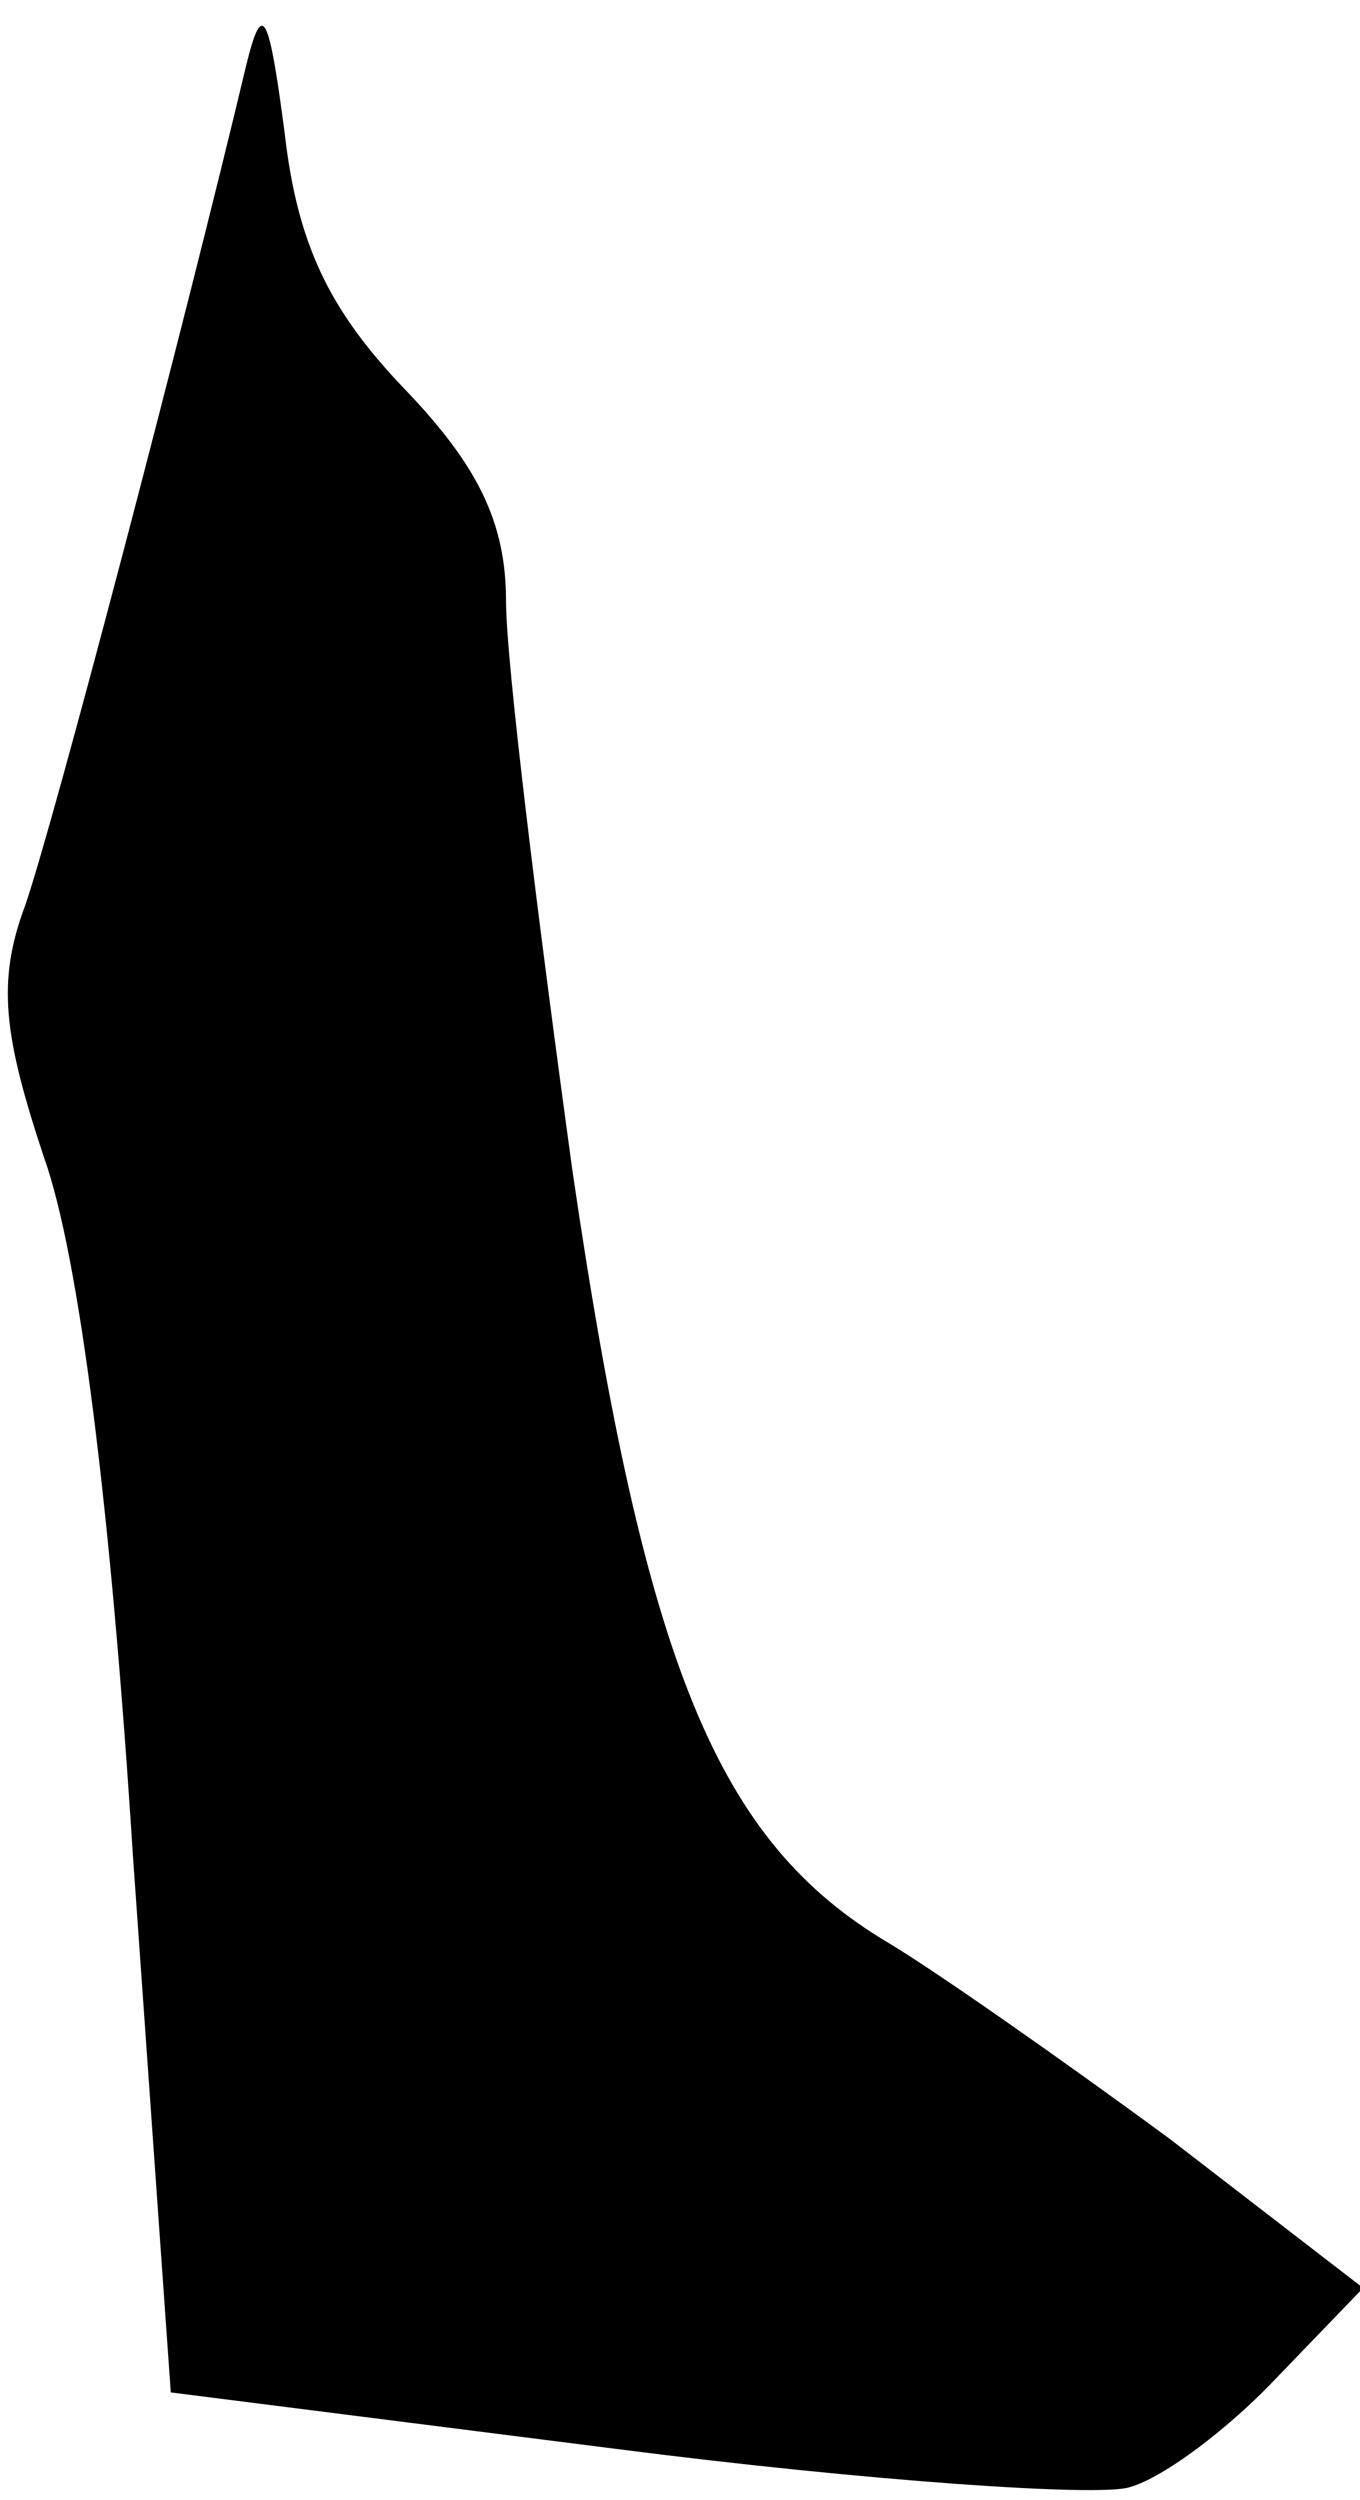 <?xml version="1.0" standalone="no"?>
<!DOCTYPE svg PUBLIC "-//W3C//DTD SVG 20010904//EN"
 "http://www.w3.org/TR/2001/REC-SVG-20010904/DTD/svg10.dtd">
<svg version="1.0" xmlns="http://www.w3.org/2000/svg"
 width="43pt" height="79pt" viewBox="0 0 43 79"
 preserveAspectRatio="xMidYMid meet">
<g transform="translate(0,79) scale(0.1,-0.1)"
fill="#000000" stroke="none">
<path fill="#000000" stroke="none" d="M78 770 c-20 -84 -61 -240 -70 -266 -9
-24 -7 -41 6 -80 11 -31 21 -110 28 -220 l12 -170 142 -18 c78 -10 151 -15
161 -12 11 3 32 19 47 35 l27 28 -61 47 c-34 25 -74 53 -89 62 -54 32 -77 87
-100 244 -11 80 -21 161 -21 180 0 25 -9 43 -32 67 -24 25 -34 46 -38 81 -5
38 -7 42 -12 22z"/>
</g>
</svg>
